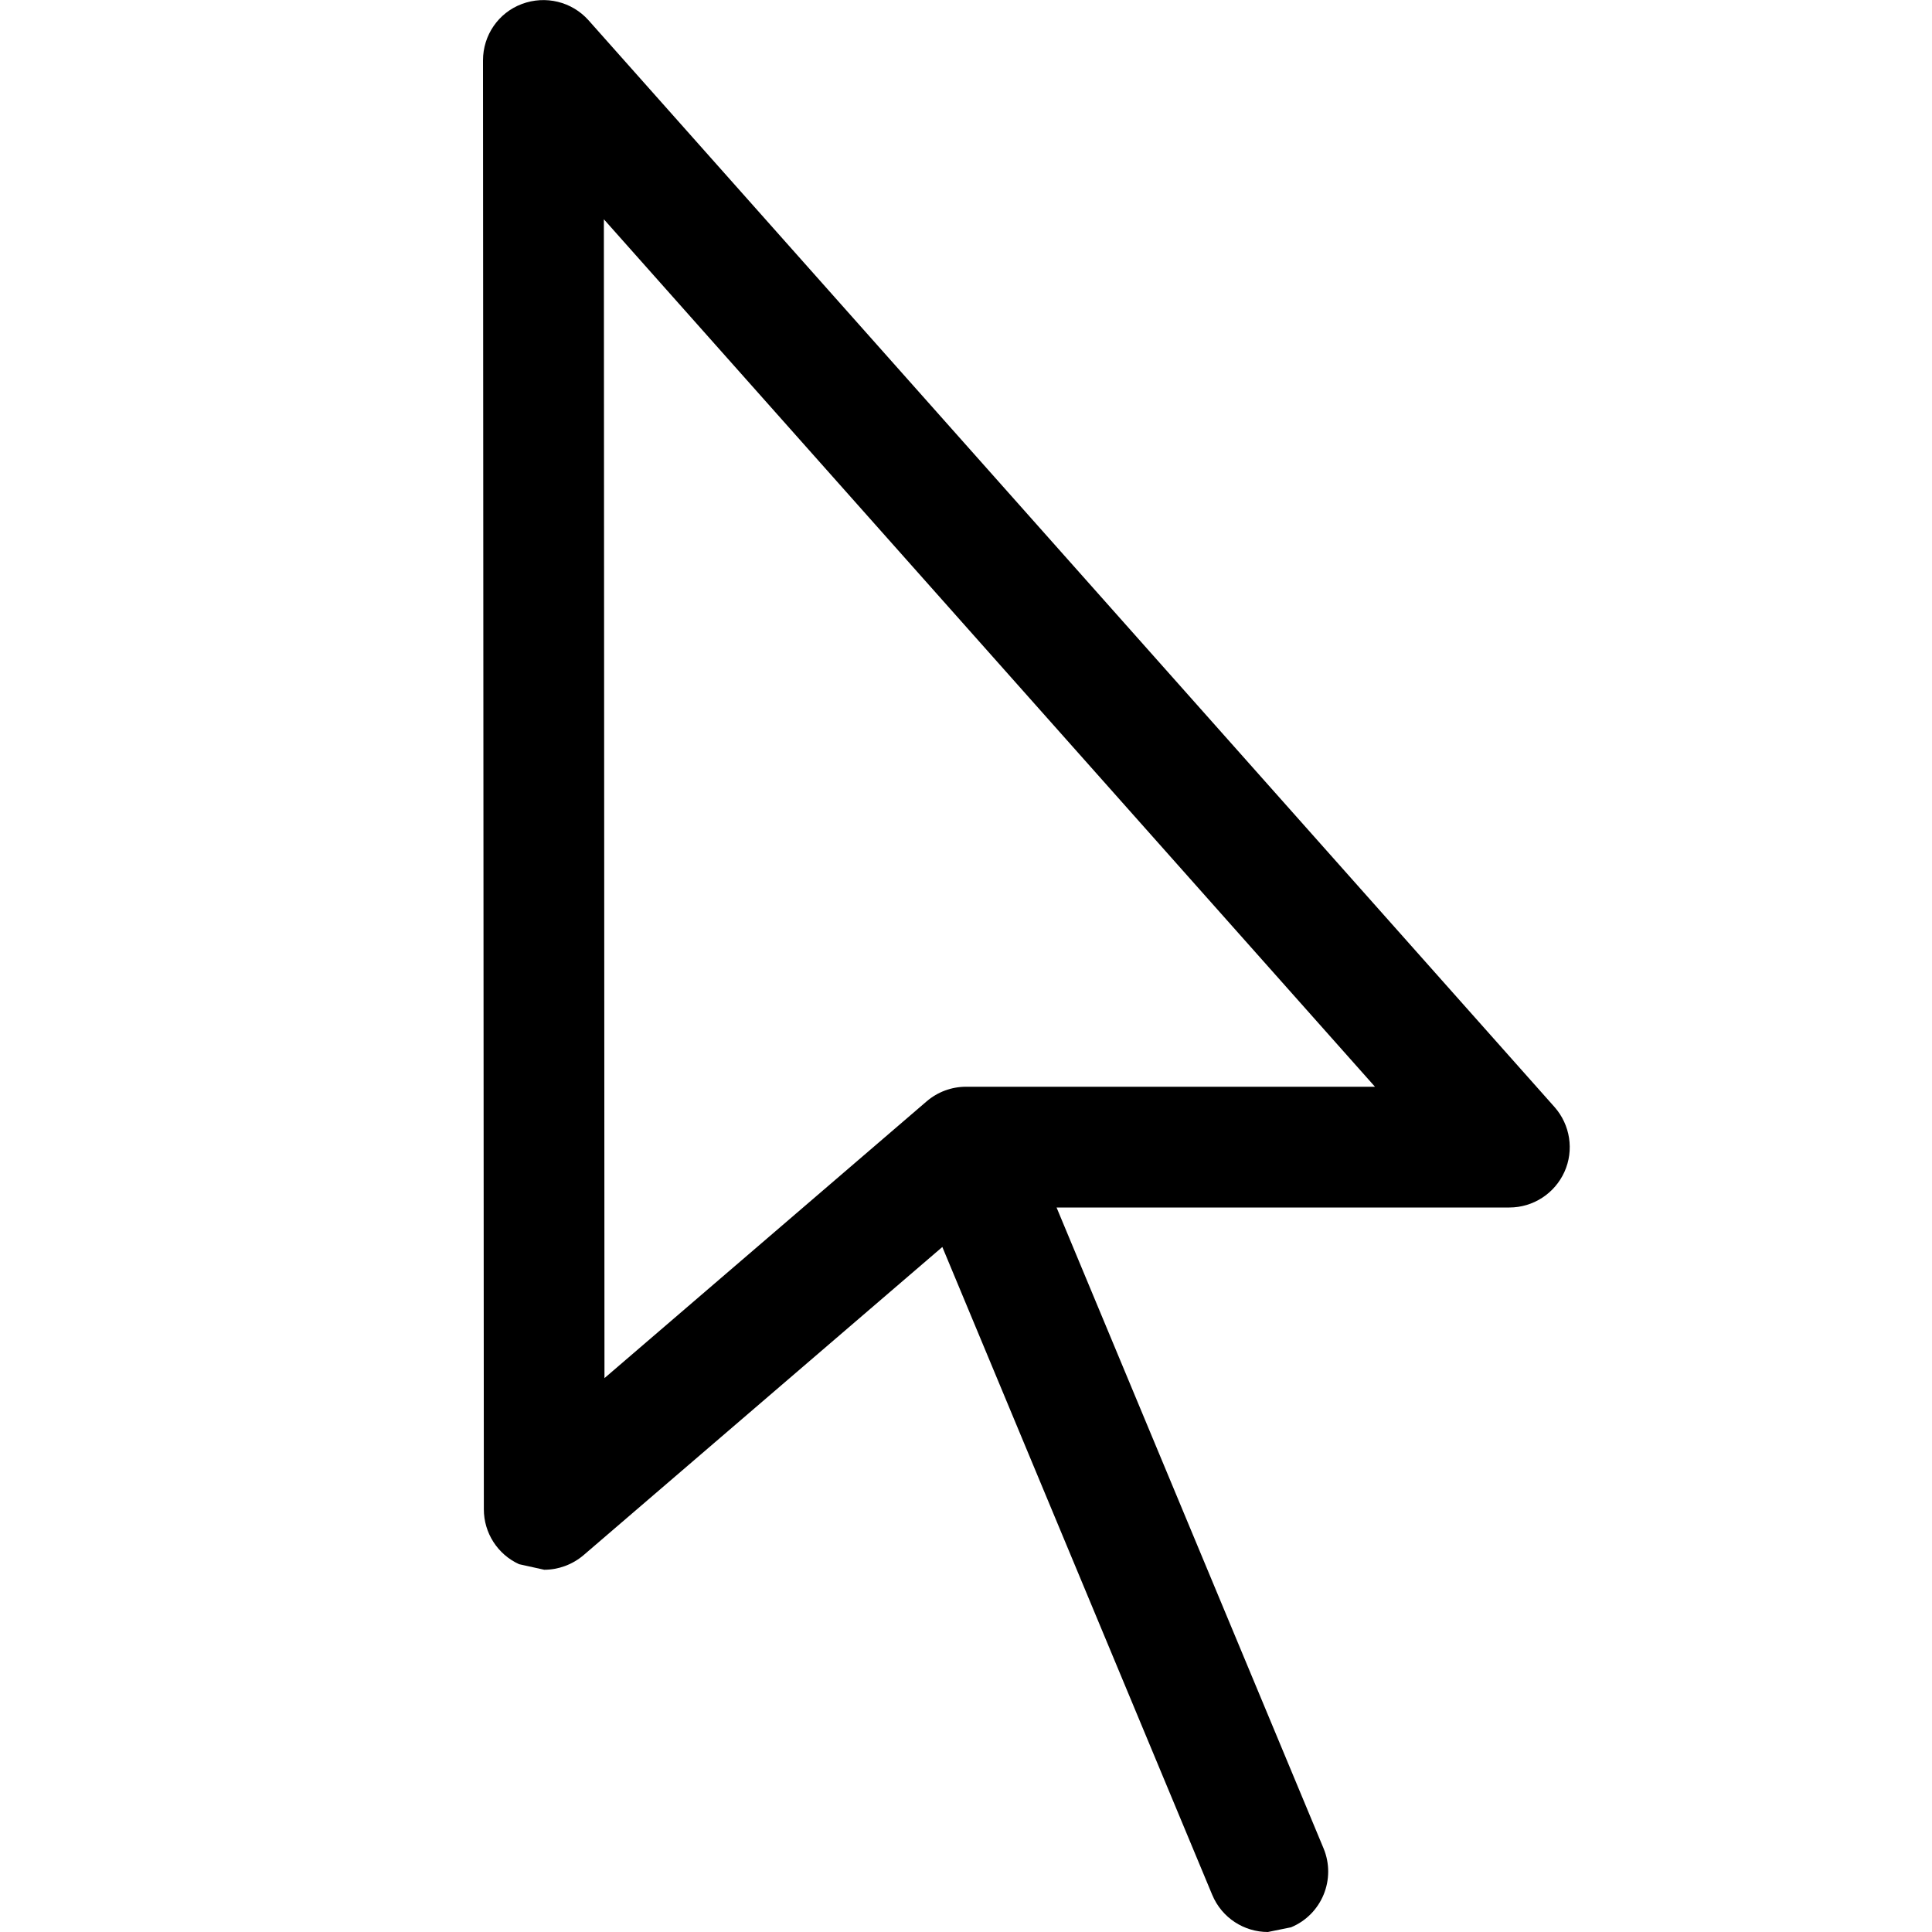 <svg version="1.1" xmlns="http://www.w3.org/2000/svg" width="16" height="16" viewBox="0 0 16 16">
<title>mouse-pointer</title>
<path d="M12.874 9.168l-8-9c-0.138-0.155-0.357-0.208-0.552-0.135s-0.322 0.259-0.322 0.467l0.007 12c0 0.195 0.114 0.373 0.292 0.454l0.208 0.046c0.117 0 0.233-0.042 0.326-0.121l2.971-2.552 2.235 5.365c0.080 0.192 0.265 0.308 0.461 0.308l0.192-0.039c0.255-0.106 0.375-0.399 0.269-0.654l-2.211-5.307h3.75c0.197 0 0.375-0.116 0.456-0.295s0.048-0.39-0.082-0.537zM8 9c-0.12 0-0.235 0.043-0.326 0.121l-2.668 2.292-0.005-9.597 6.386 7.184h-3.387z"></path>
</svg>
